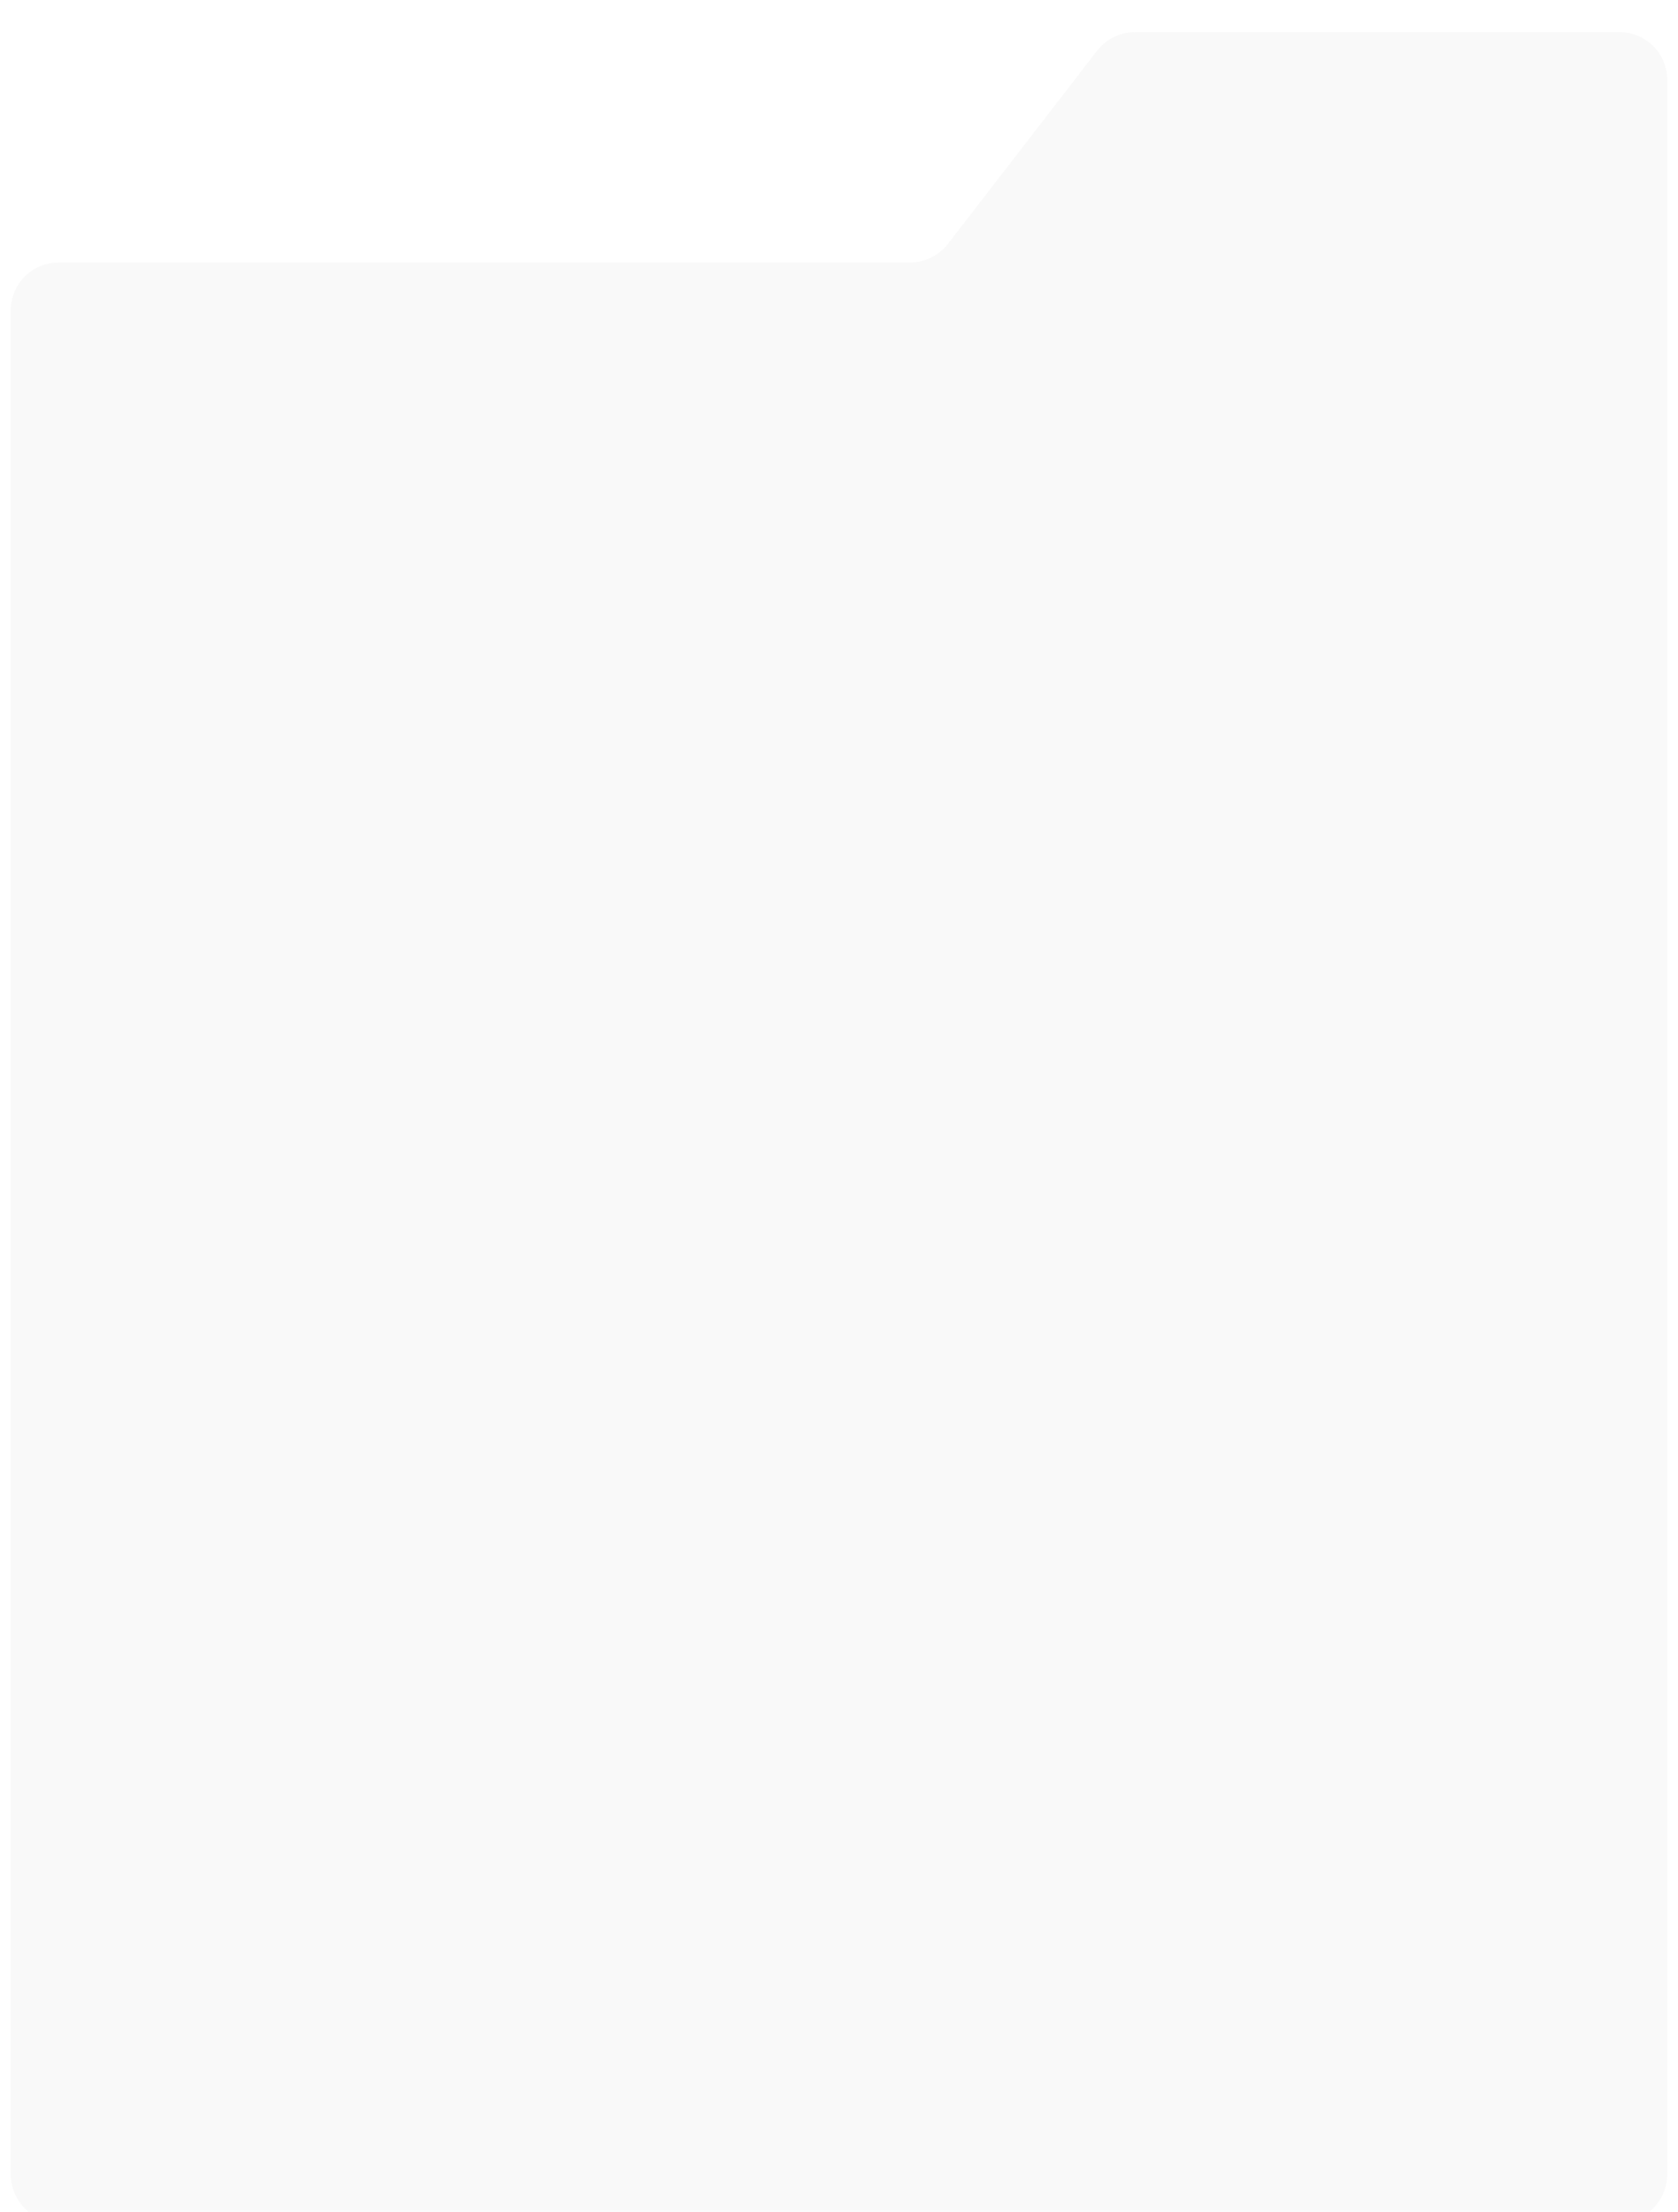 <svg width="315" height="415" viewBox="0 0 315 415" fill="none" xmlns="http://www.w3.org/2000/svg" class="play-triangle">
<g filter="url(#filter0_bi_22_534)">
<path d="M2 54.236C2 49.266 6.029 45.236 11 45.236H170.817C173.604 45.236 176.234 43.945 177.938 41.739L205.944 5.497C207.648 3.291 210.278 2 213.065 2L304 2C308.971 2 313 6.029 313 11V404C313 408.971 308.971 413 304 413H11C6.029 413 2 408.971 2 404V54.236Z" fill="#C4C4C4" fill-opacity="0.1"/>
<path d="M314 404V11C314 5.477 309.523 1 304 1H213.065C209.968 1 207.046 2.435 205.152 4.886L177.147 41.128C175.632 43.088 173.294 44.236 170.817 44.236H11C5.477 44.236 1 48.714 1 54.236V404C1 409.523 5.477 414 11 414H304C309.523 414 314 409.523 314 404Z" stroke="white" stroke-width="2"/>
</g>
<defs>
<filter id="filter0_bi_22_534" x="-81.8" y="-81.8" width="478.6" height="578.6" filterUnits="userSpaceOnUse" color-interpolation-filters="sRGB">
<feFlood flood-opacity="0" result="BackgroundImageFix"/>
<feGaussianBlur in="BackgroundImageFix" stdDeviation="40.9"/>
<feComposite in2="SourceAlpha" operator="in" result="effect1_backgroundBlur_22_534"/>
<feBlend mode="normal" in="SourceGraphic" in2="effect1_backgroundBlur_22_534" result="shape"/>
<feColorMatrix in="SourceAlpha" type="matrix" values="0 0 0 0 0 0 0 0 0 0 0 0 0 0 0 0 0 0 127 0" result="hardAlpha"/>
<feOffset dy="4"/>
<feGaussianBlur stdDeviation="17.35"/>
<feComposite in2="hardAlpha" operator="arithmetic" k2="-1" k3="1"/>
<feColorMatrix type="matrix" values="0 0 0 0 0 0 0 0 0 0 0 0 0 0 0 0 0 0 0.25 0"/>
<feBlend mode="normal" in2="shape" result="effect2_innerShadow_22_534"/>
</filter>
</defs>
</svg>
